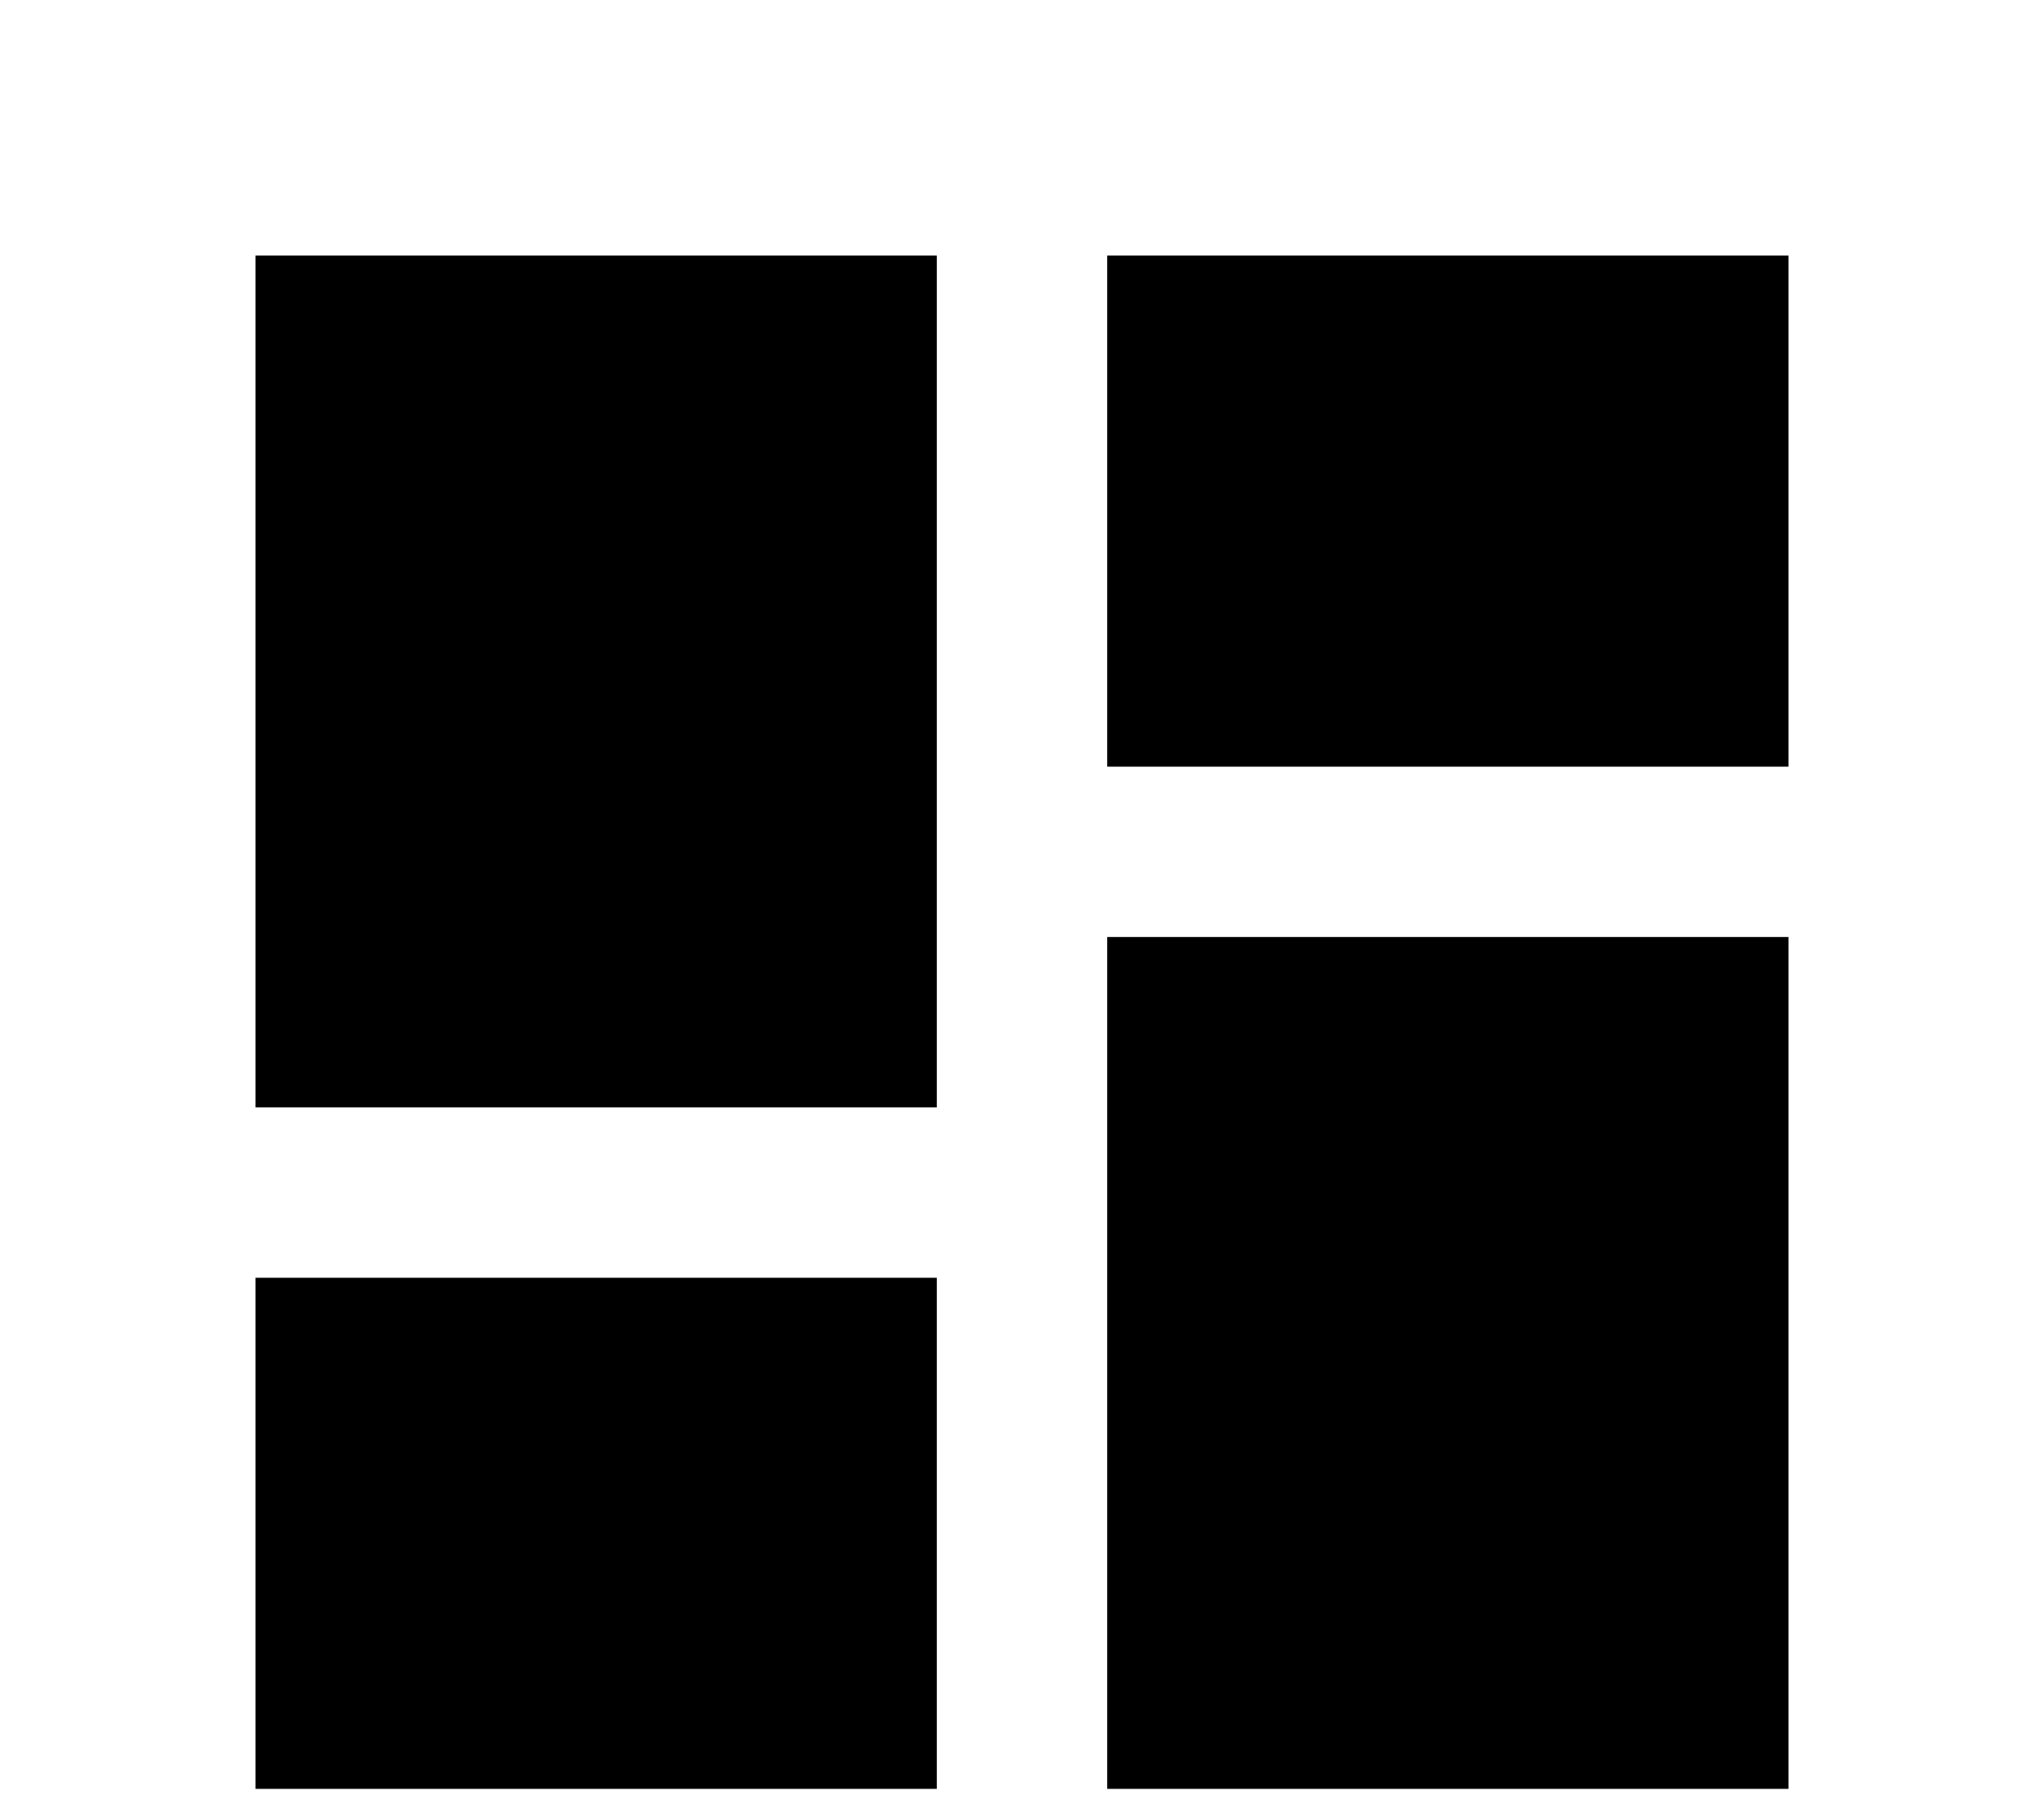 <svg xmlns="http://www.w3.org/2000/svg" viewBox="0 0 34 30">
	<path id="Path_1322" data-name="Path 1322" class="cls-2" d="M6,20.167H17.333V6H6ZM6,31.5H17.333V23H6Zm14.167,0H31.5V17.333H20.167Zm0-25.5v8.5H31.5V6Z" transform="translate(-1.75 -1.75)" />
</svg>
